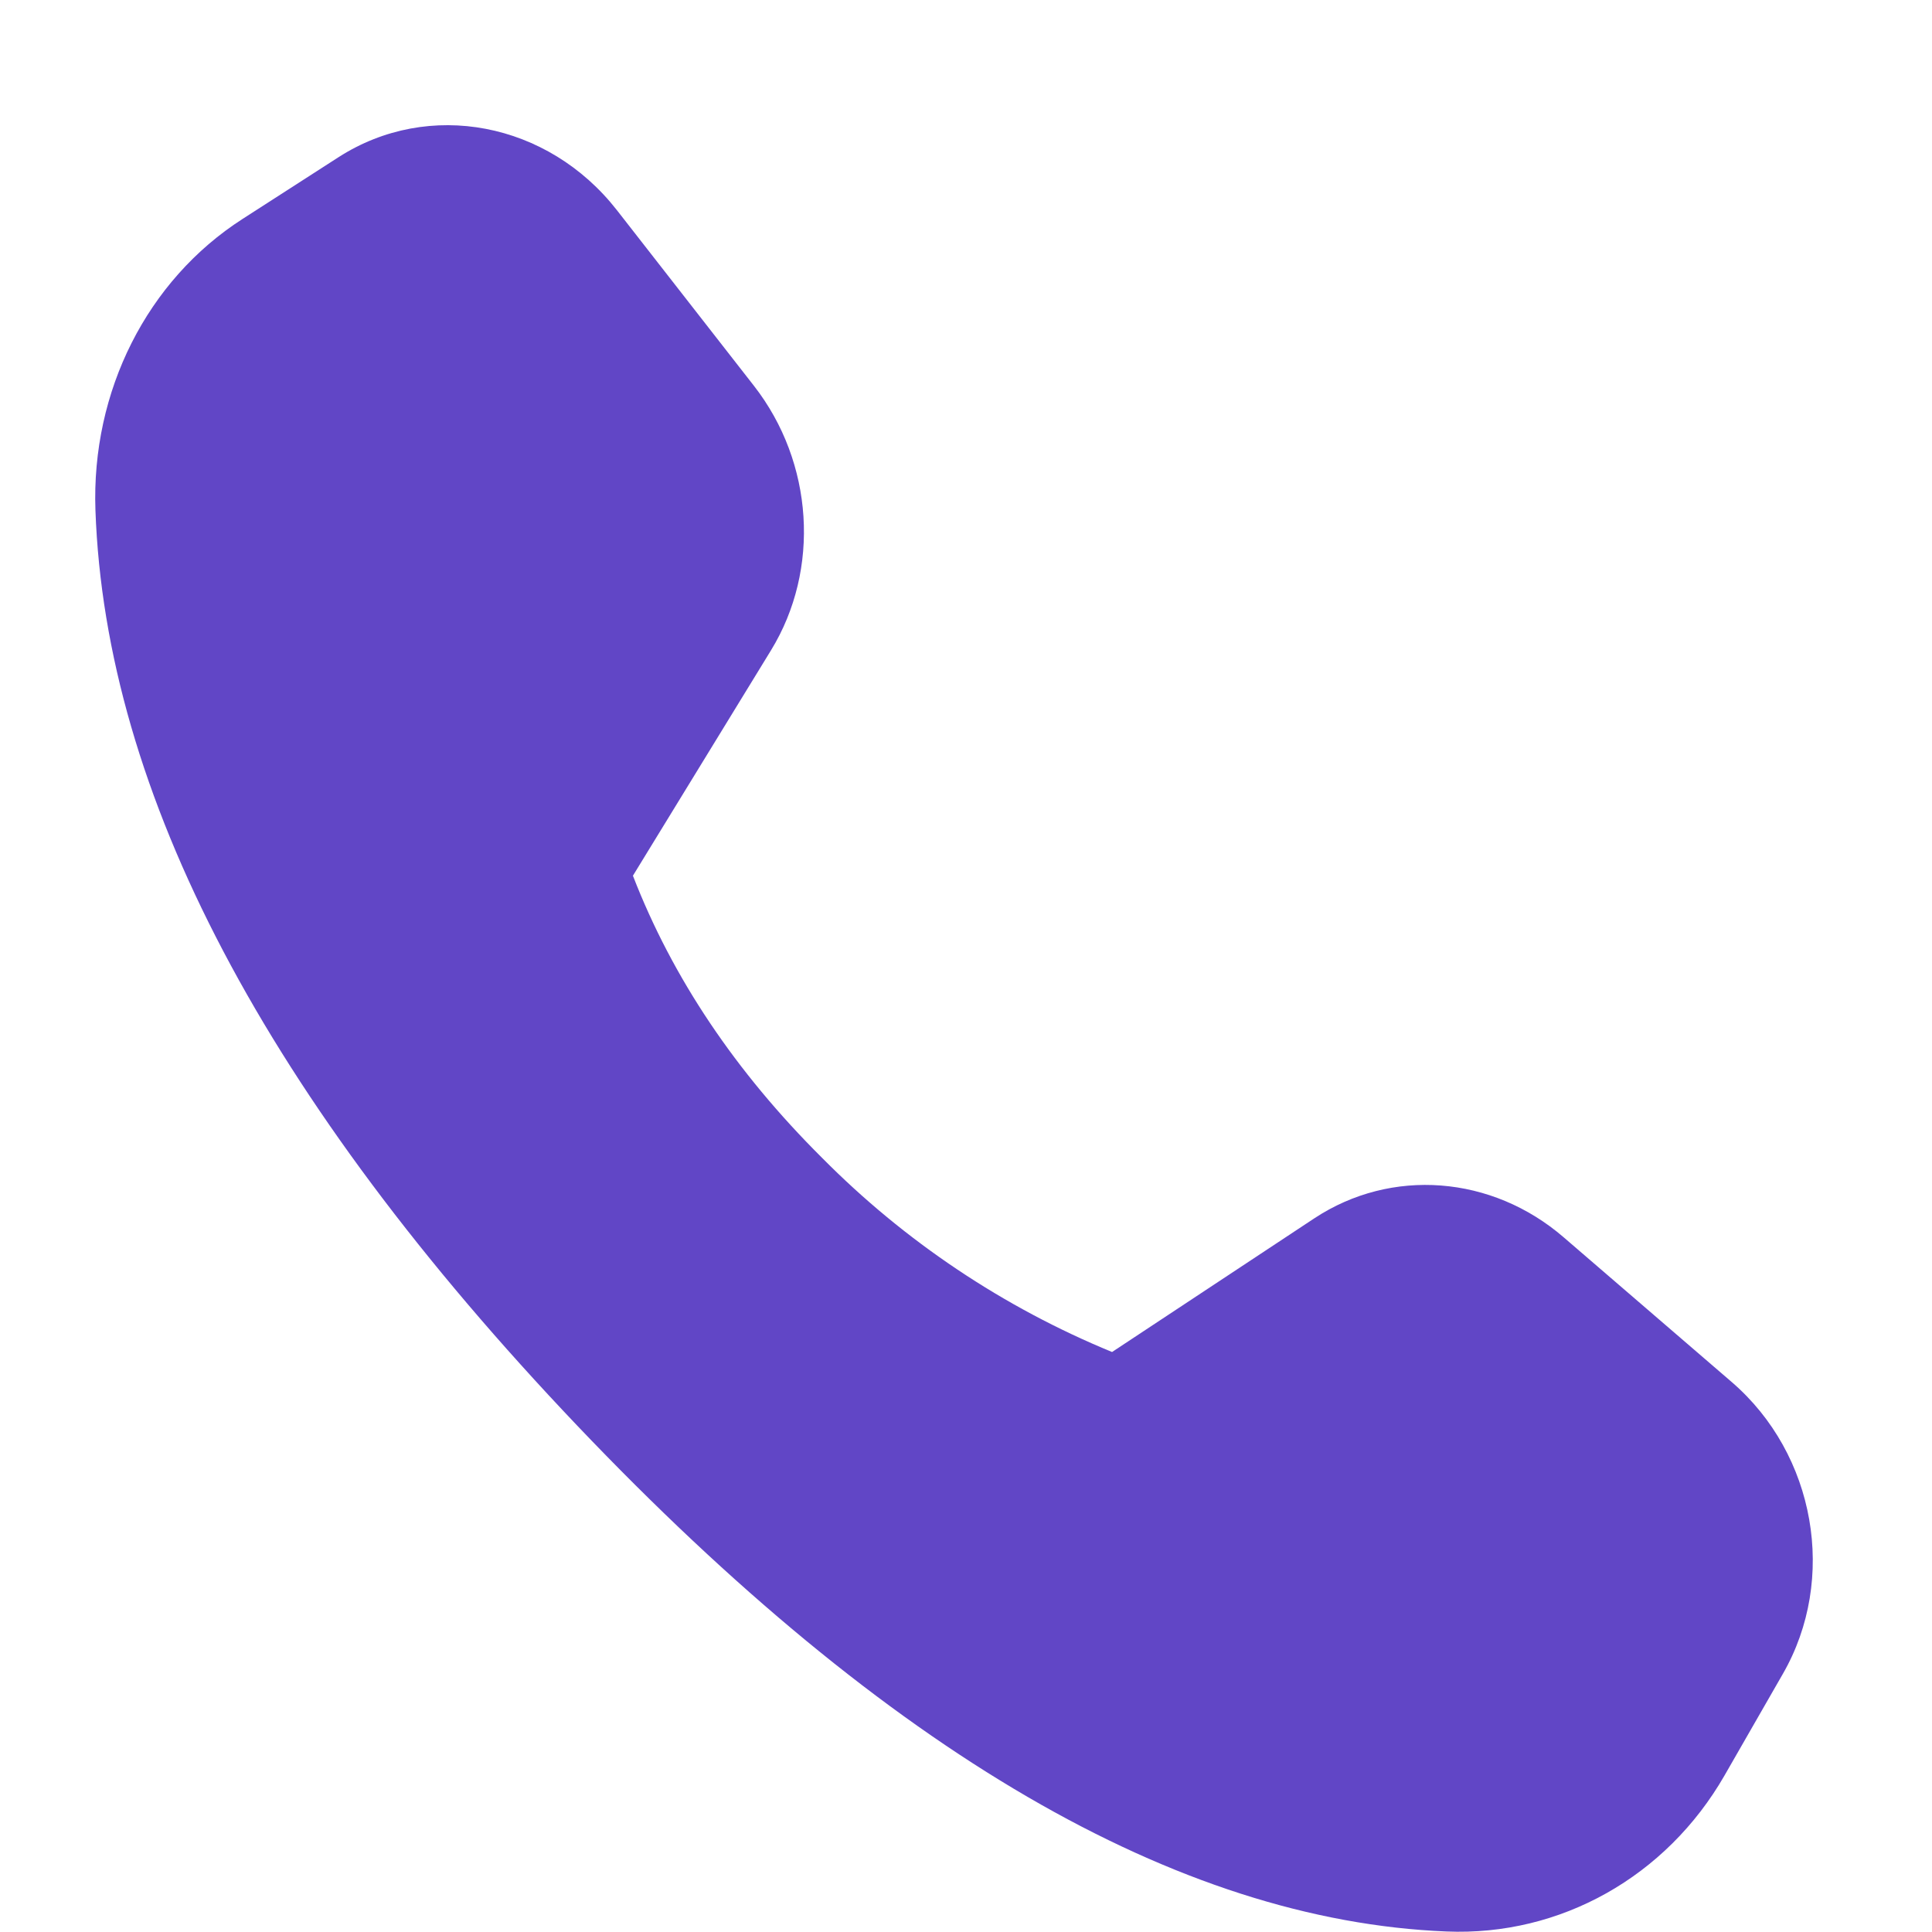 <svg width="15" height="15" viewBox="0 0 15 15" fill="none" xmlns="http://www.w3.org/2000/svg">
    <path d="M1.883 1.7L2.629 1.22C3.33 0.77 4.254 0.947 4.789 1.631L5.854 2.996C6.317 3.59 6.371 4.421 5.986 5.049L4.914 6.799C5.221 7.592 5.711 8.322 6.383 8.99C7.025 9.638 7.79 10.15 8.634 10.497L10.206 9.458C10.803 9.065 11.583 9.125 12.141 9.607L13.445 10.73C14.096 11.291 14.266 12.259 13.842 12.996L13.389 13.785C12.937 14.571 12.115 15.033 11.23 14.996C9.142 14.911 6.893 13.602 4.481 11.068C2.066 8.529 0.819 6.16 0.741 3.962C0.708 3.037 1.142 2.176 1.883 1.7Z" fill="#6146C6"/>
</svg>
